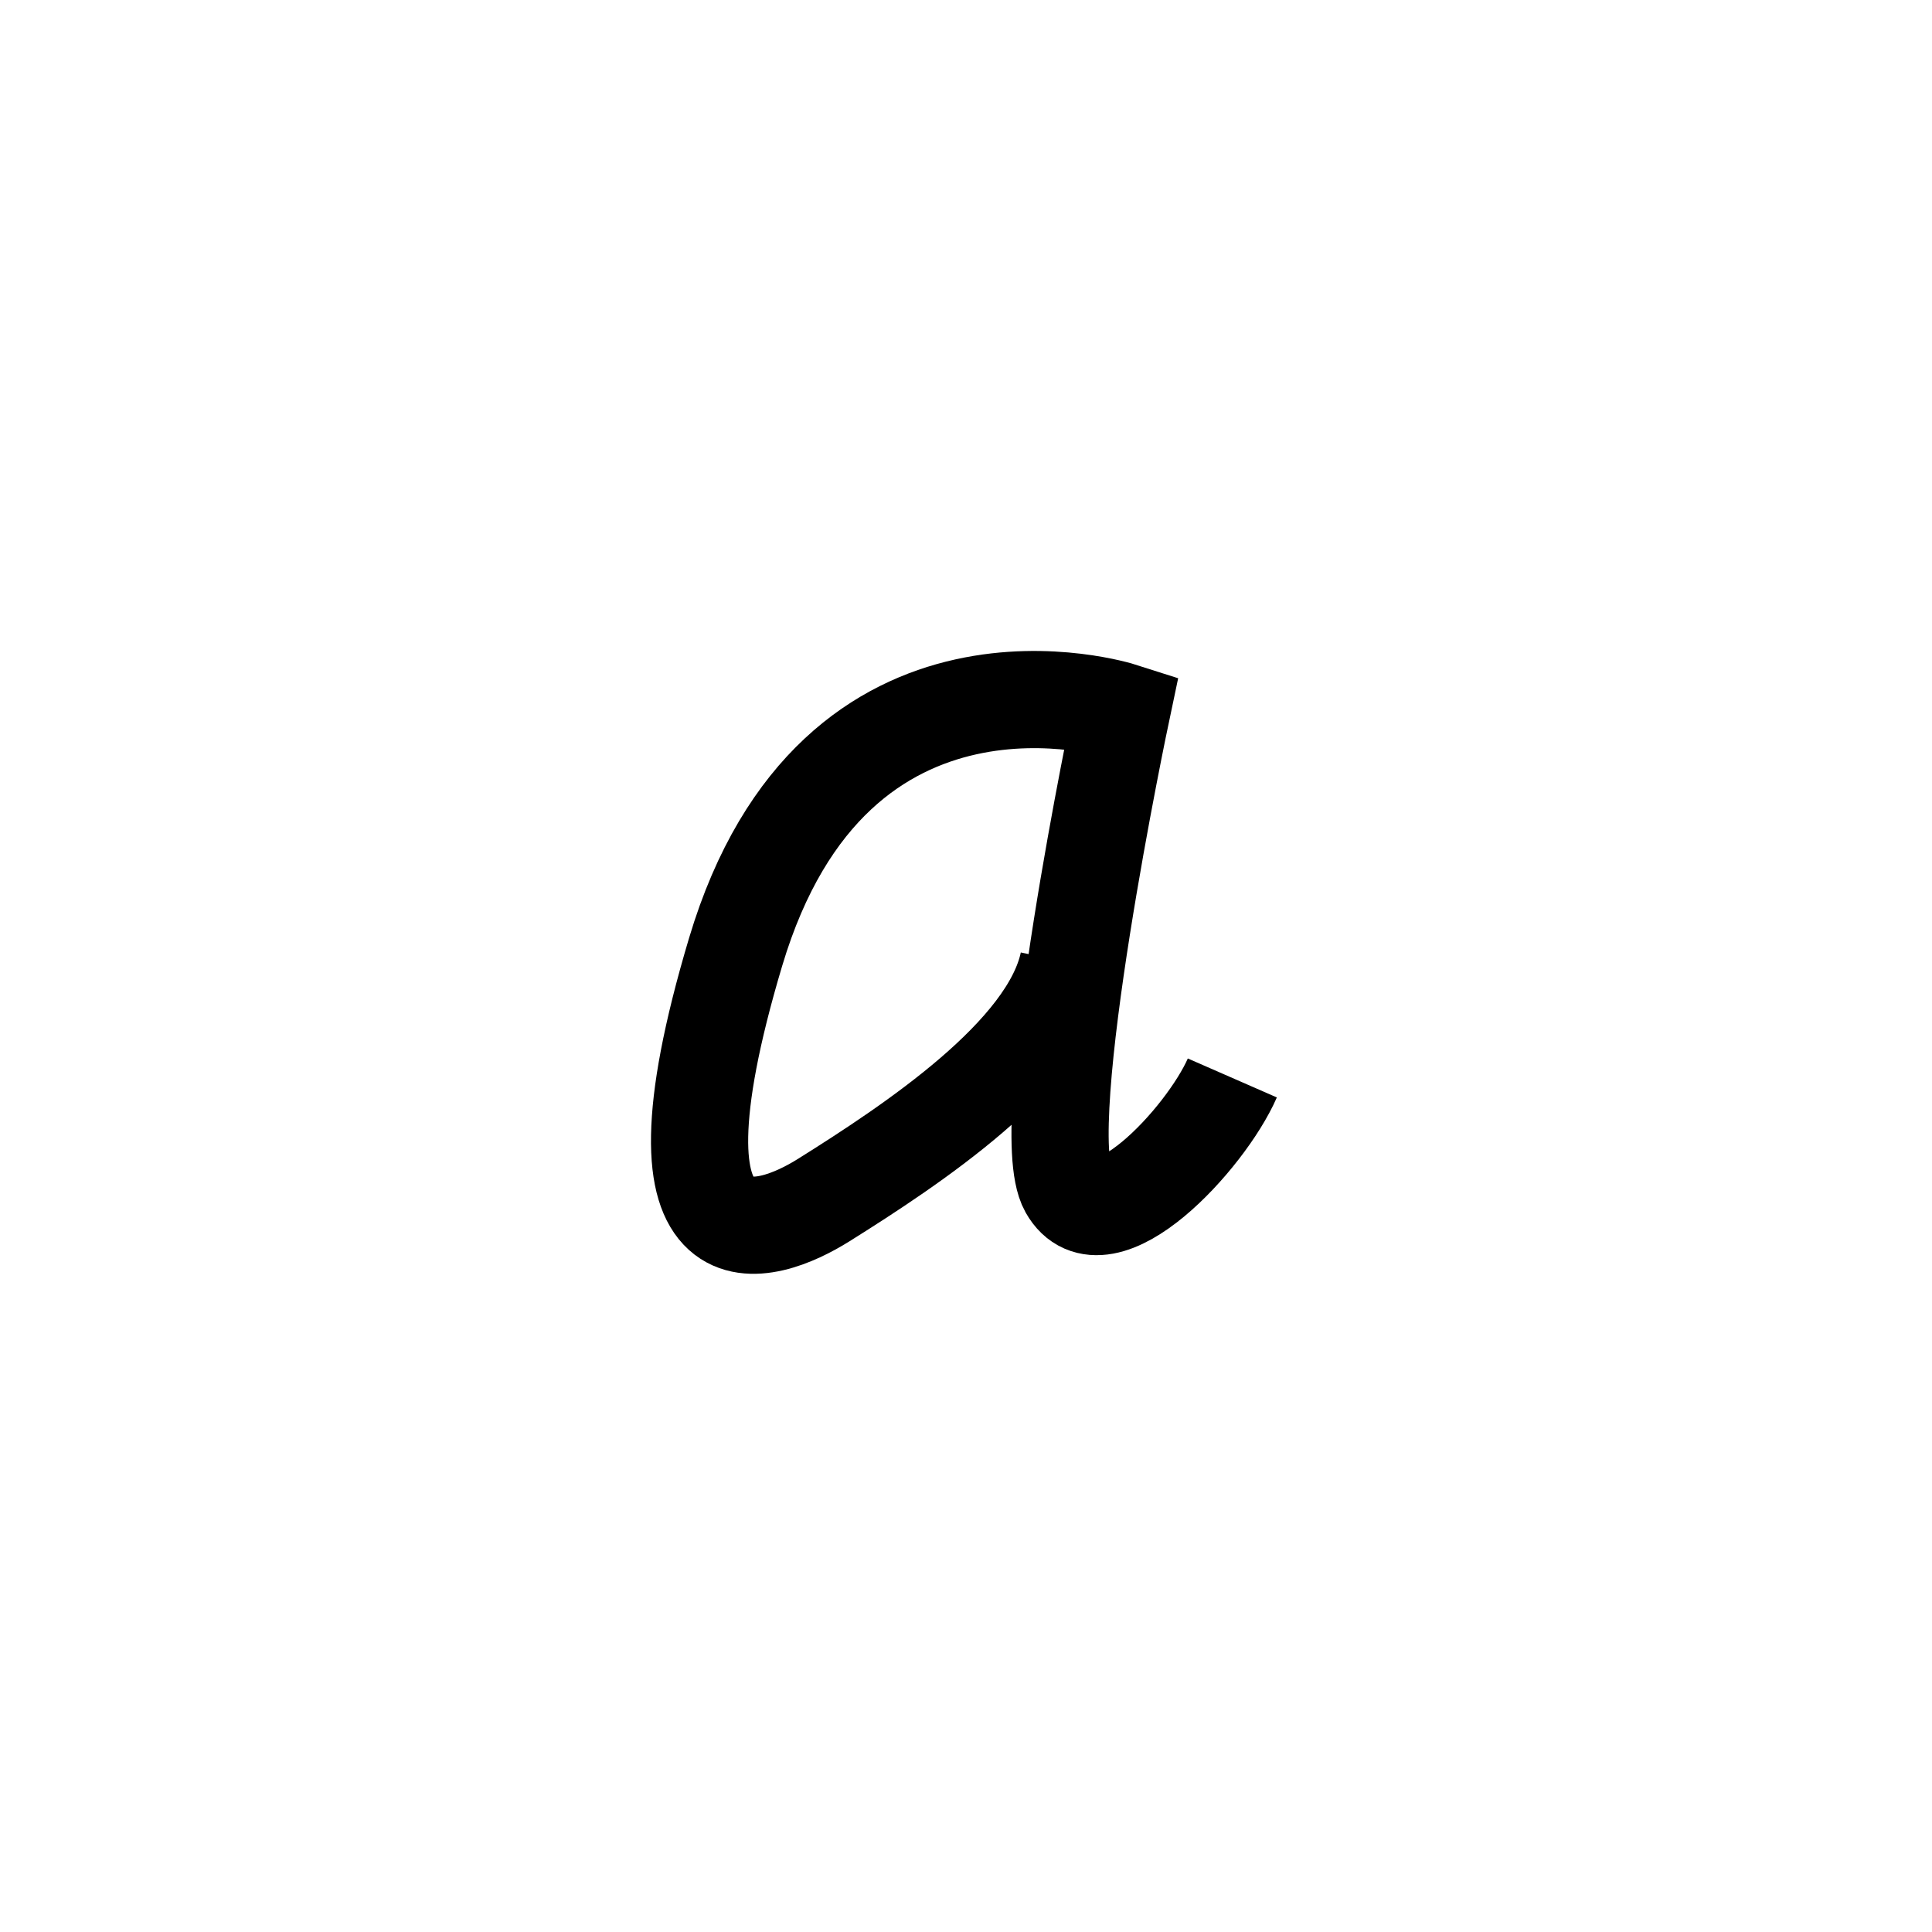 <?xml version="1.0" encoding="iso-8859-1"?>
<!-- Generator: Adobe Illustrator 18.0.0, SVG Export Plug-In . SVG Version: 6.00 Build 0)  -->
<!DOCTYPE svg PUBLIC "-//W3C//DTD SVG 1.1//EN" "http://www.w3.org/Graphics/SVG/1.1/DTD/svg11.dtd">
<svg version="1.1" id="Calque_1" xmlns="http://www.w3.org/2000/svg" xmlns:xlink="http://www.w3.org/1999/xlink" x="0px" y="0px"
	 viewBox="0 0 56.69 56.69" style="enable-background:new 0 0 56.69 56.69;" xml:space="preserve">
<path style="fill:none;stroke:#000000;stroke-width:2.852;stroke-miterlimit:10;" d="M31.349,28.239
	c-0.561,2.691-4.594,5.355-7.184,6.978c-1.638,1.026-5.494,2.466-2.579-7.287s11.323-7.063,11.323-7.063s-2.579,12.22-1.57,14.014
	c1.009,1.794,4.036-1.457,4.821-3.251"/>
</svg>
